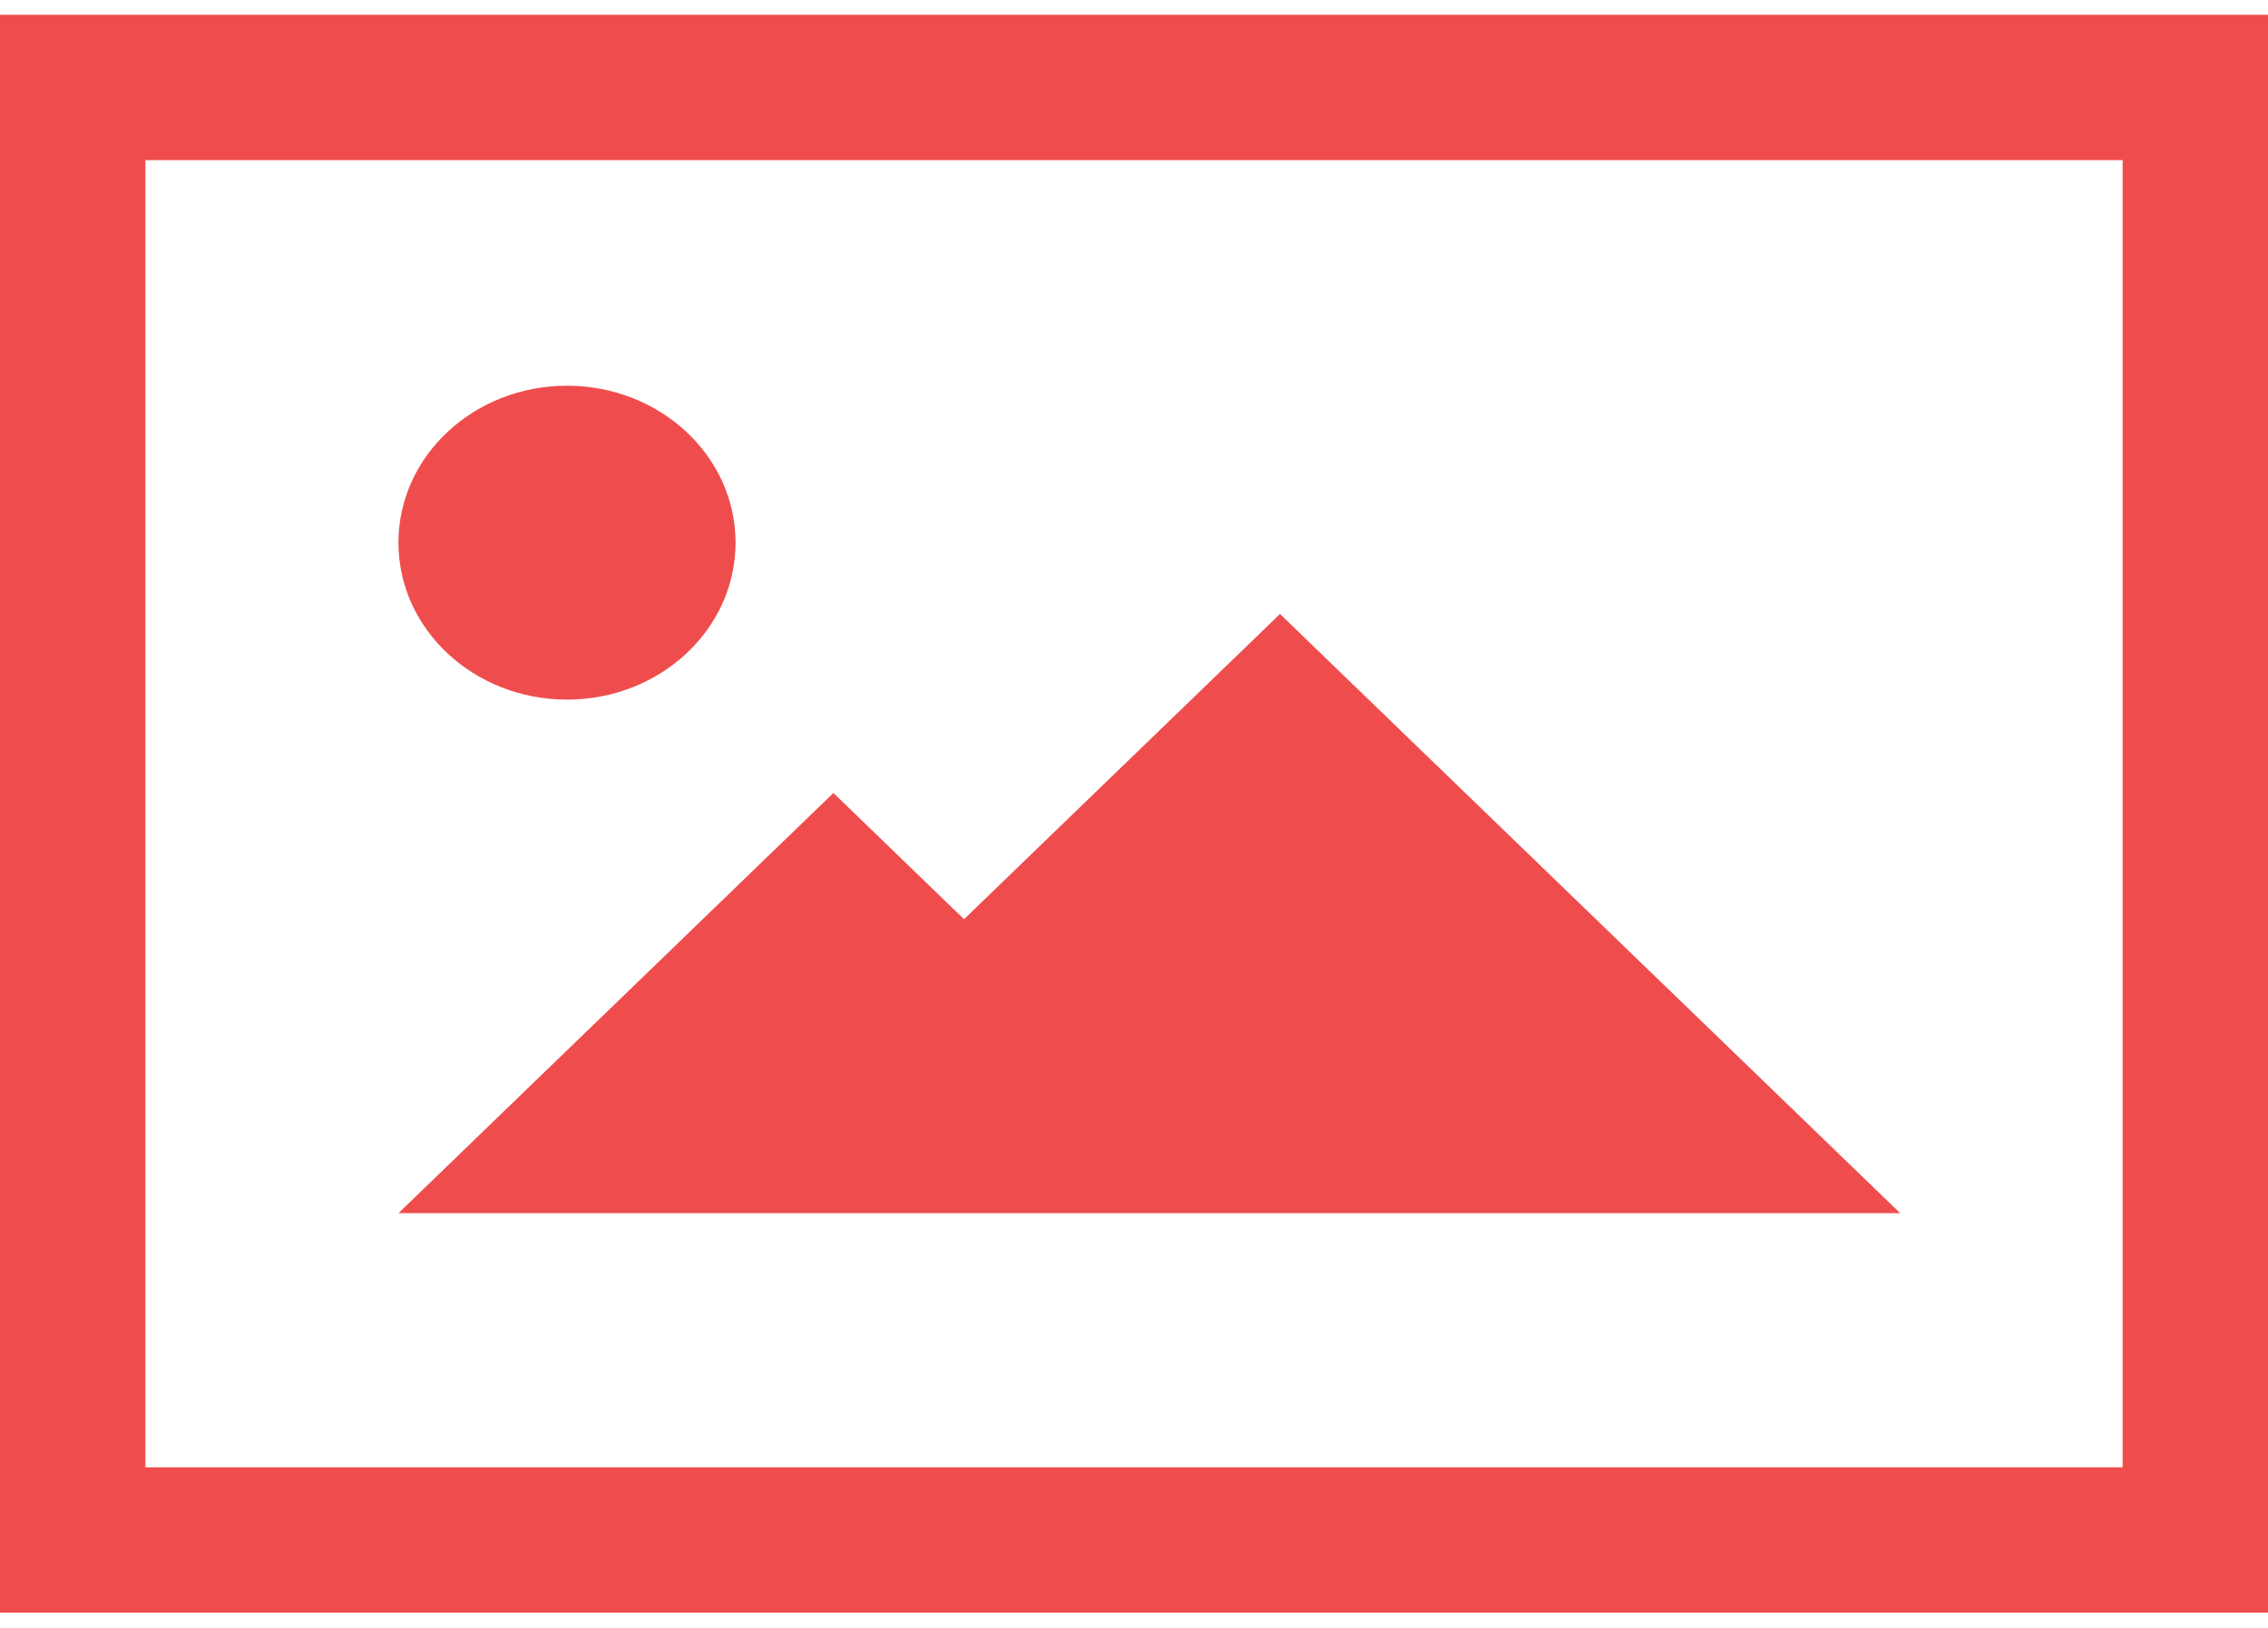 <svg xmlns="http://www.w3.org/2000/svg" width="78" height="56" viewBox="0 0 78 56">
    <g fill="none" fill-rule="nonzero" transform="translate(0 .509)">
        <path stroke="#EF4D4D" stroke-width="5" d="M2.5 2.5h73v49.967h-73z"/>
        <ellipse cx="19.5" cy="18.159" fill="#EF4D4D" rx="5.797" ry="5.399"/>
        <path fill="#EF4D4D" d="M13.703 41.225L28.662 26.77l4.493 4.342 10.866-10.5 21.33 20.613z"/>
    </g>
</svg>
